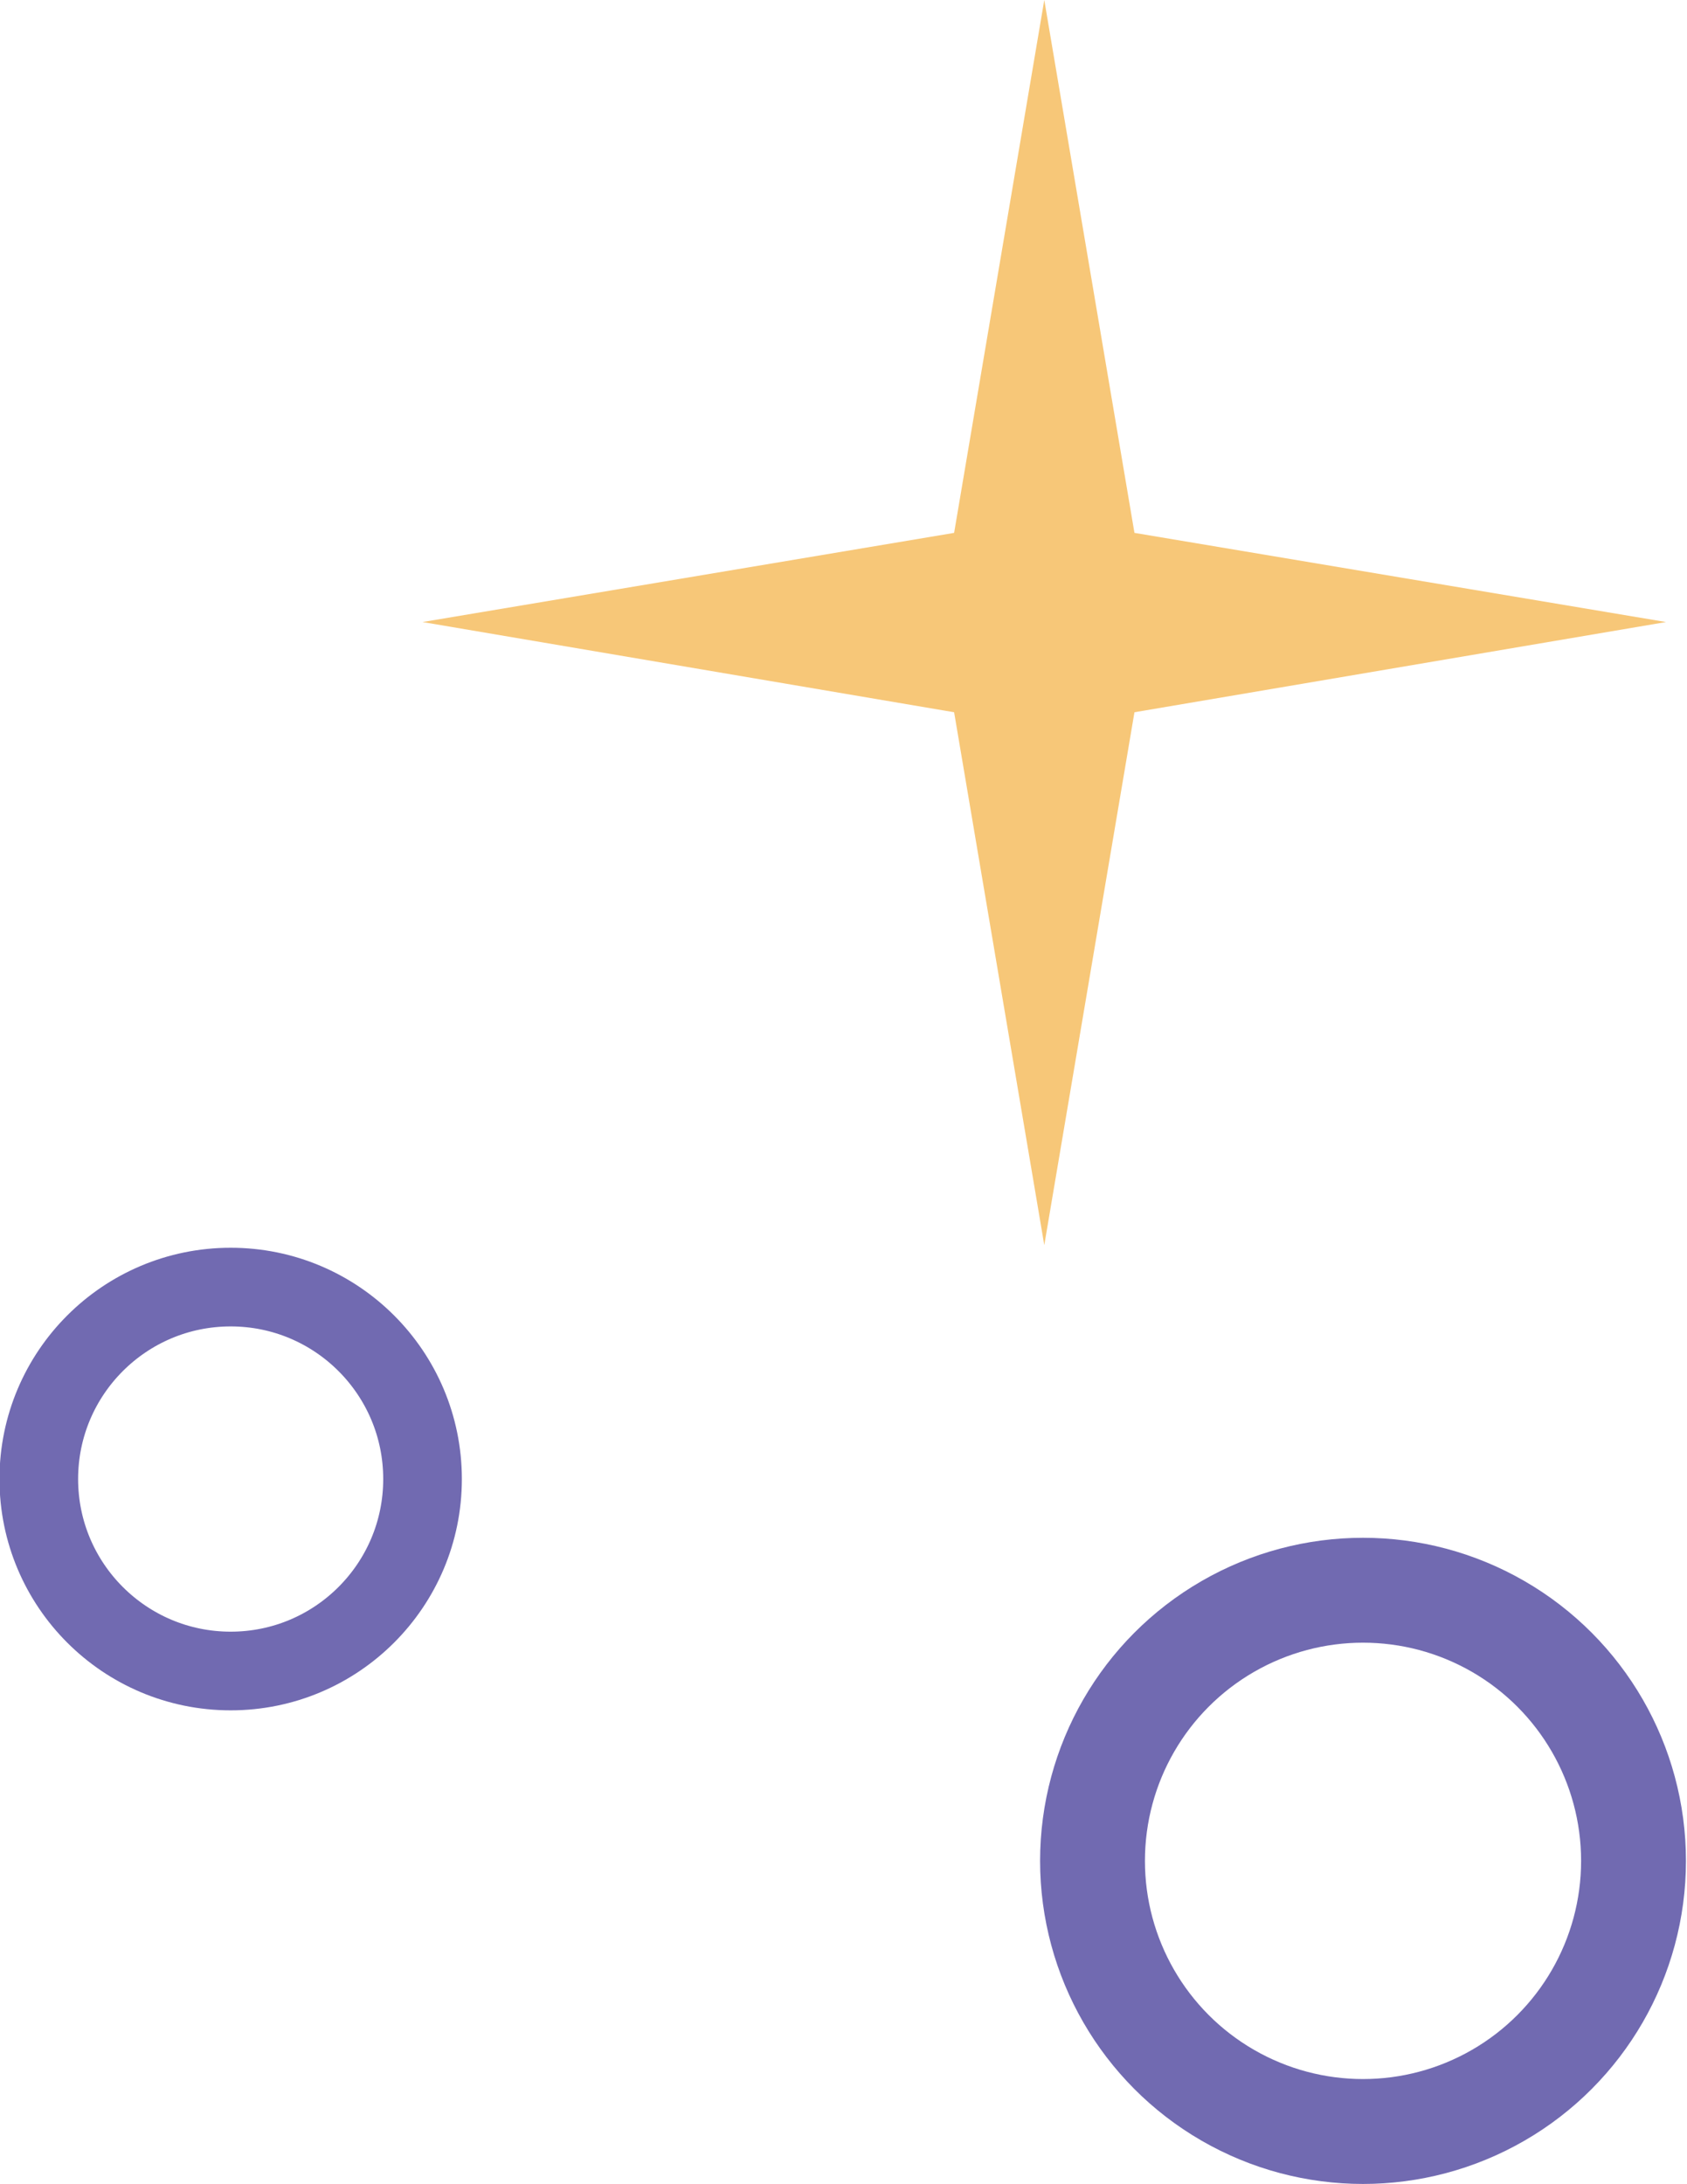 <svg xmlns="http://www.w3.org/2000/svg" viewBox="0 0 16.09 20.82"><defs><style>.cls-1,.cls-2{fill:none;stroke:#716ab1;stroke-miterlimit:10;}.cls-2{stroke-width:0.75px;}.cls-3{fill:#f7c778;}</style></defs><title>title-left</title><g id="Layer_2" data-name="Layer 2"><g id="Layer_1-2" data-name="Layer 1"><circle class="cls-1" cx="13" cy="17.74" r="2.58"/><circle class="cls-2" cx="2.2" cy="14.1" r="1.83"/><polygon class="cls-3" points="4.03 5.93 9.1 5.08 9.96 0 10.82 5.08 15.89 5.93 10.82 6.79 9.96 11.87 9.1 6.79 4.03 5.93"/></g></g></svg>